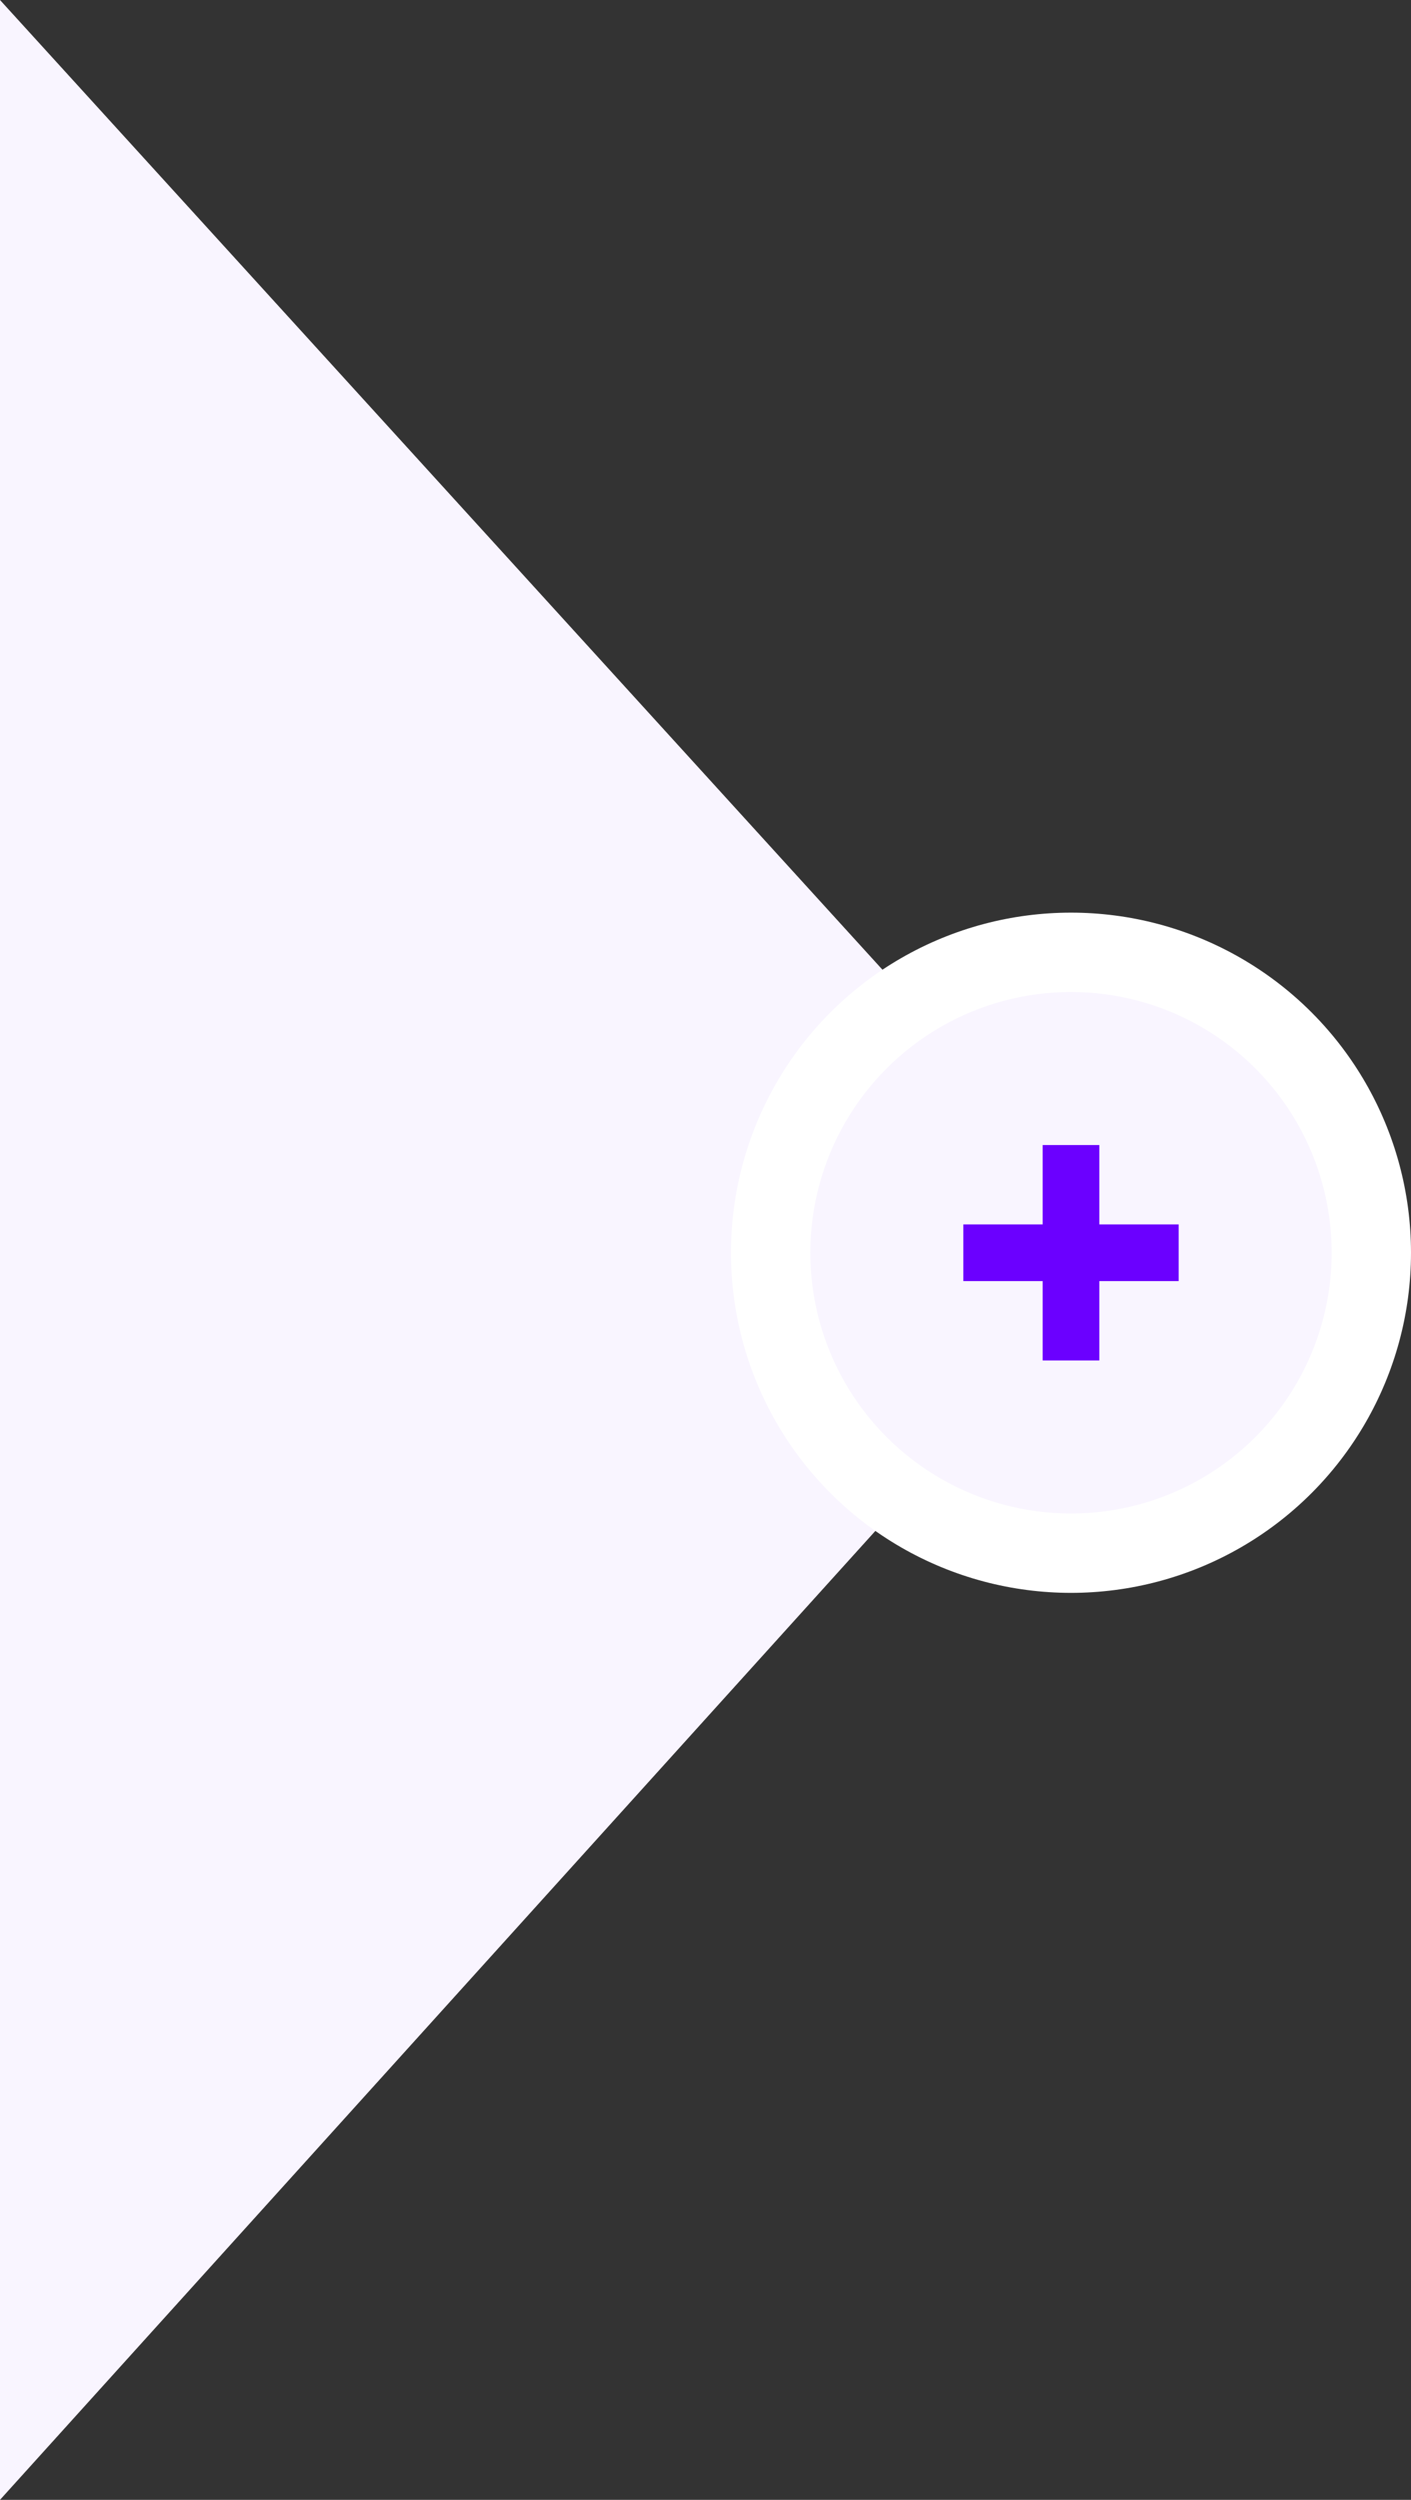 <svg width="249" height="441" fill="none" xmlns="http://www.w3.org/2000/svg"><rect width="100%" height="100%" fill="#333333" stroke="none"/><path d="M200 219.702L0 0v441l200-221.298z" fill="#F9F5FF"/><circle cx="189" cy="221" r="60" fill="#fff"/><circle cx="189" cy="221" r="46" fill="#F9F5FF"/><path fill-rule="evenodd" clip-rule="evenodd" d="M194 202h-10v14h-14v10h14v14h10v-14h14v-10h-14v-14z" fill="#6B00FF"/></svg>